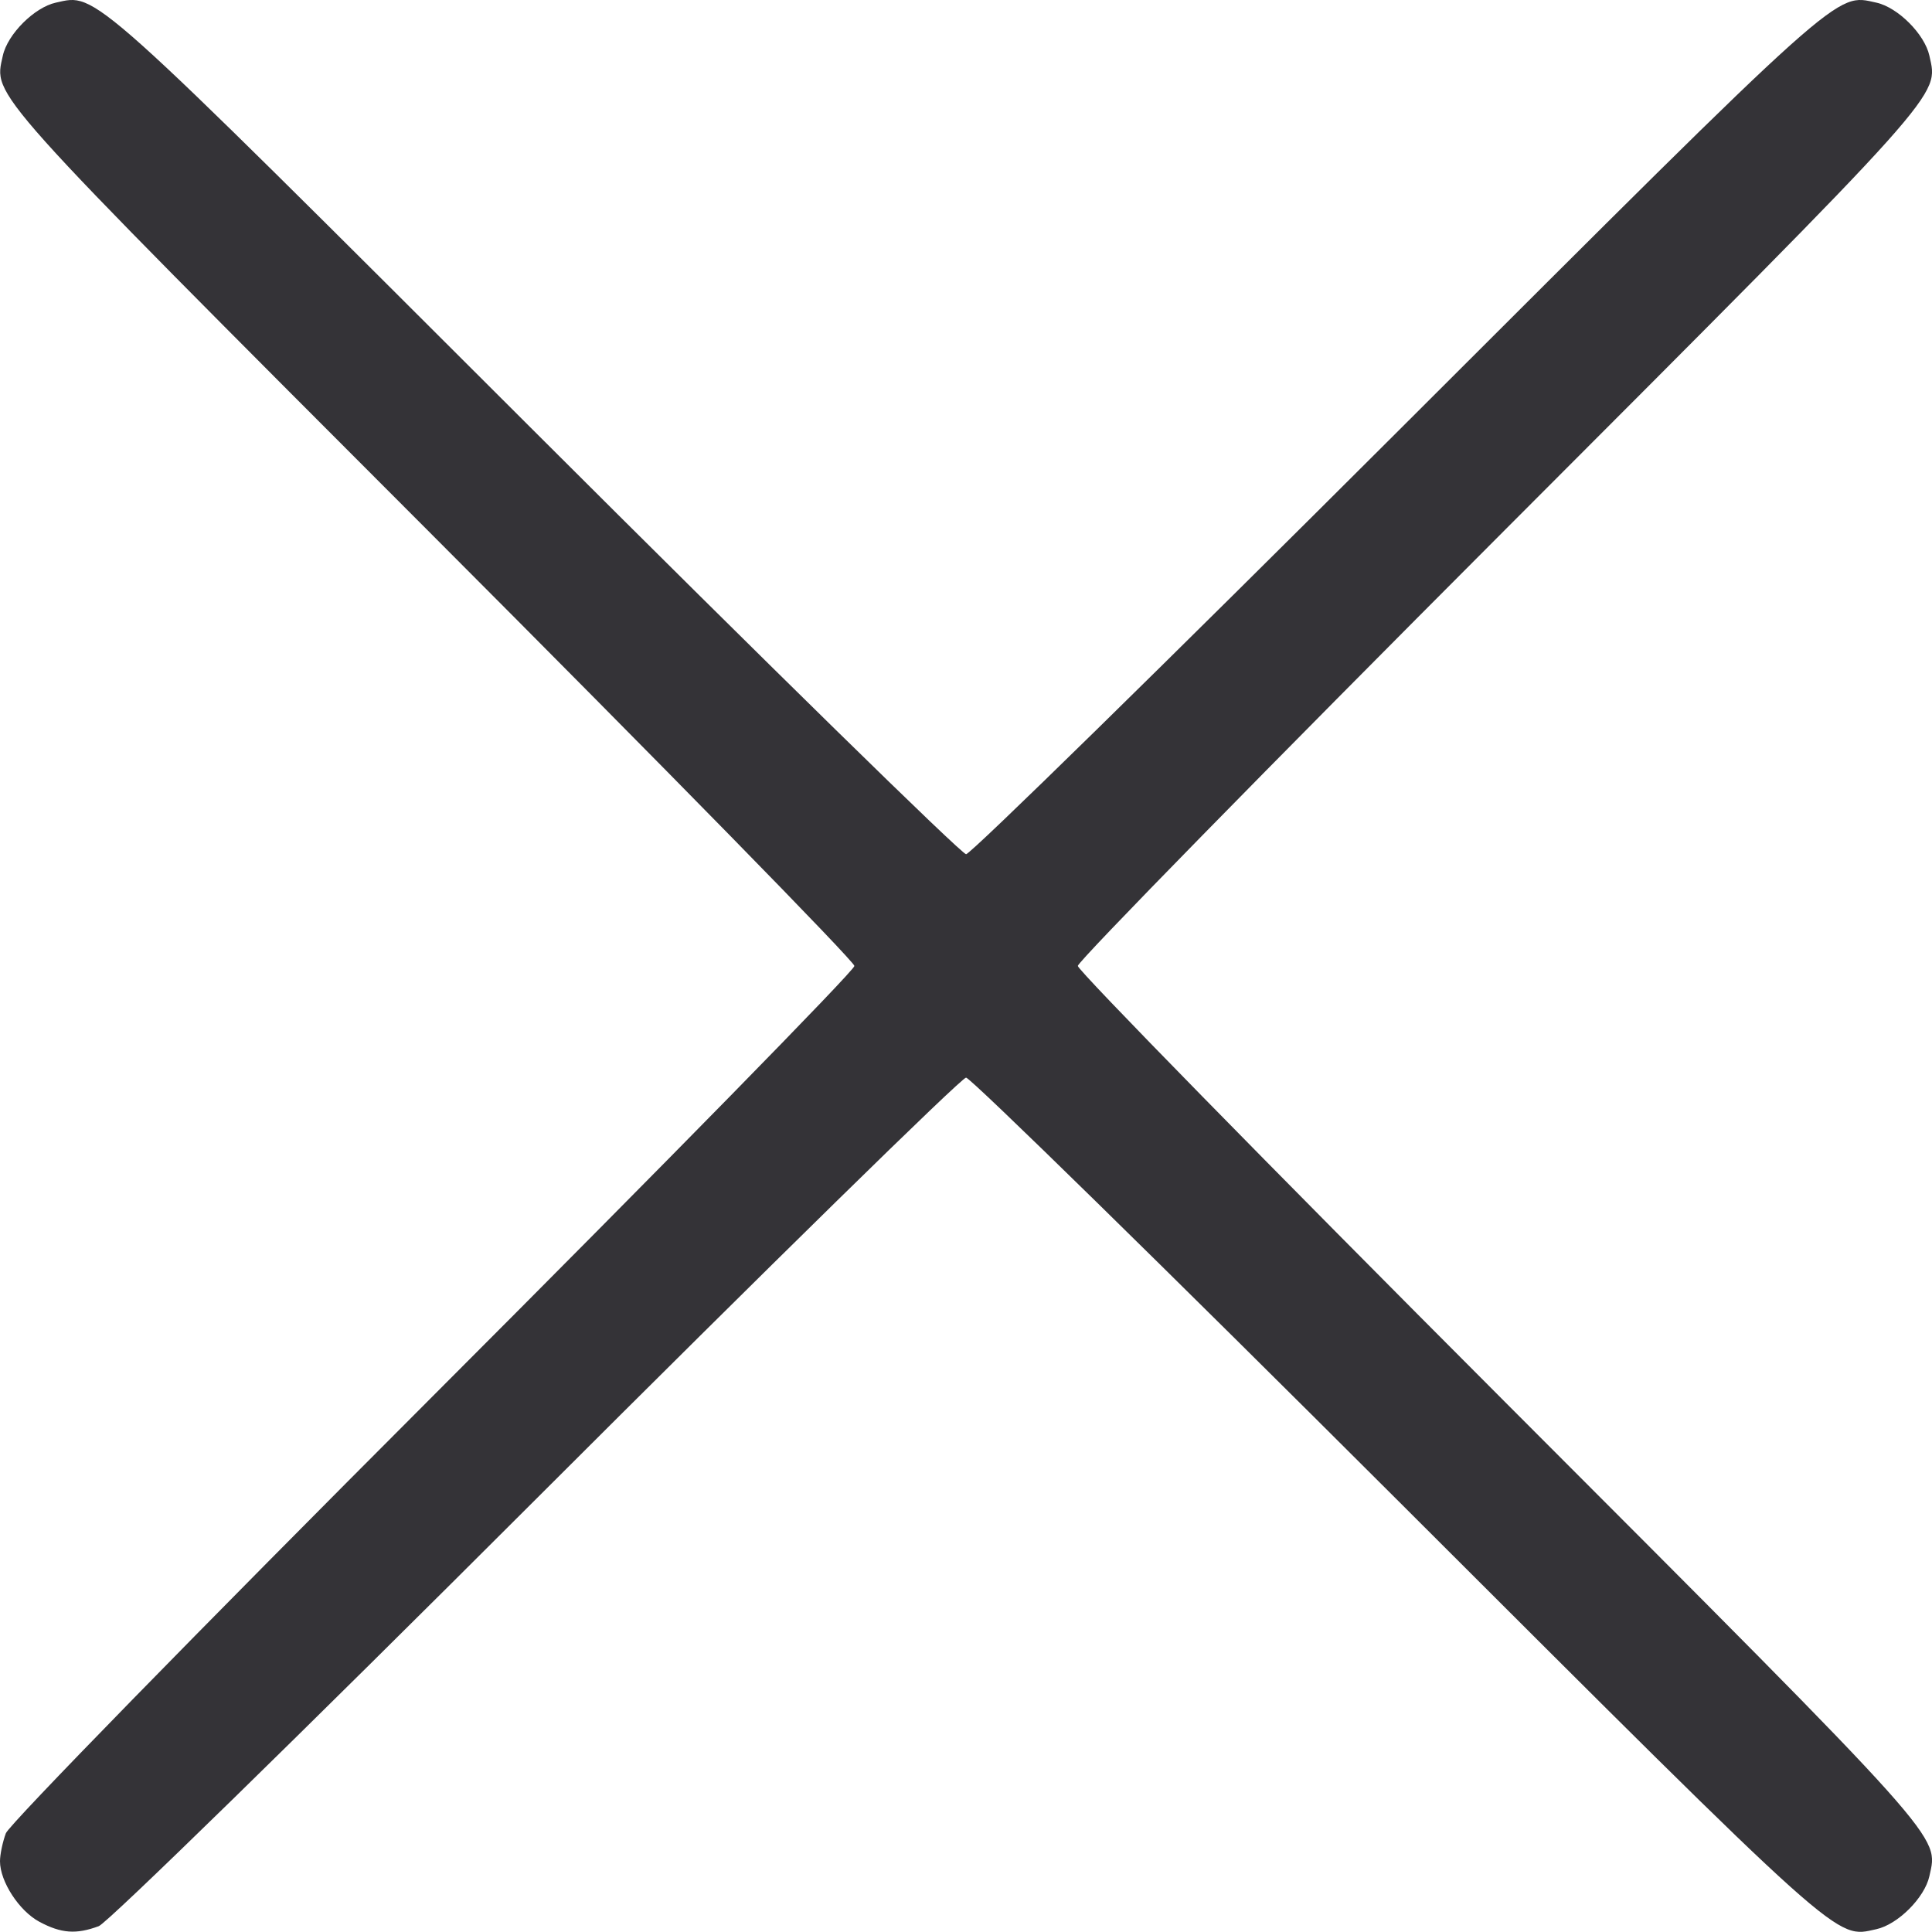 <?xml version="1.0" encoding="UTF-8" standalone="no"?>
<!-- Created with Inkscape (http://www.inkscape.org/) -->

<svg
   xmlns:dc="http://purl.org/dc/elements/1.1/"
   xmlns:cc="http://creativecommons.org/ns#"
   xmlns:rdf="http://www.w3.org/1999/02/22-rdf-syntax-ns#"
   xmlns:svg="http://www.w3.org/2000/svg"
   xmlns="http://www.w3.org/2000/svg"
   xmlns:sodipodi="http://sodipodi.sourceforge.net/DTD/sodipodi-0.dtd"
   xmlns:inkscape="http://www.inkscape.org/namespaces/inkscape"
   width="91.539mm"
   height="91.532mm"
   viewBox="0 0 91.539 91.532"
   version="1.1"
   id="svg8"
   inkscape:version="0.92.4 (5da689c313, 2019-01-14)"
   sodipodi:docname="exit_cross.svg">
  <defs
     id="defs2" />
  <sodipodi:namedview
     id="base"
     pagecolor="#ffffff"
     bordercolor="#666666"
     borderopacity="1.0"
     inkscape:pageopacity="0.0"
     inkscape:pageshadow="2"
     inkscape:zoom="0.35"
     inkscape:cx="507.28569"
     inkscape:cy="247.25918"
     inkscape:document-units="mm"
     inkscape:current-layer="layer1"
     showgrid="false"
     fit-margin-top="0"
     fit-margin-left="0"
     fit-margin-right="0"
     fit-margin-bottom="0"
     inkscape:window-width="2160"
     inkscape:window-height="1346"
     inkscape:window-x="-11"
     inkscape:window-y="-11"
     inkscape:window-maximized="1" />
  <g
     inkscape:label="Layer 1"
     inkscape:groupmode="layer"
     id="layer1"
     transform="translate(188.648,-122.722)">
    <path
       style="fill:#343337;stroke-width:0.265"
       d="m -186.78,213.778 c -0.961,-0.515 -1.868,-1.909 -1.868,-2.869 0,-0.32 0.125,-0.917 0.278,-1.327 0.155,-0.415 9.106,-9.579 20.241,-20.723 10.979,-10.988 19.963,-20.154 19.963,-20.369 0,-0.215 -9.037,-9.441 -20.082,-20.503 -21.203,-21.234 -20.696,-20.669 -20.266,-22.627 0.224,-1.02 1.493,-2.288 2.512,-2.513 1.958,-0.43 1.393,-0.936 22.627,20.266 11.062,11.045 20.287,20.082 20.501,20.082 0.214,0 9.439,-9.037 20.501,-20.082 21.234,-21.203 20.669,-20.696 22.627,-20.266 1.02,0.224 2.288,1.493 2.513,2.513 0.43,1.958 0.936,1.393 -20.266,22.627 -11.045,11.062 -20.082,20.287 -20.082,20.501 0,0.214 9.037,9.439 20.082,20.501 21.203,21.234 20.696,20.669 20.266,22.627 -0.224,1.02 -1.493,2.288 -2.513,2.512 -1.958,0.43 -1.393,0.936 -22.627,-20.266 -11.062,-11.045 -20.288,-20.082 -20.503,-20.082 -0.215,0 -9.381,8.983 -20.369,19.963 -11.144,11.135 -20.308,20.086 -20.723,20.241 -1.067,0.398 -1.783,0.345 -2.811,-0.206 z"
       id="path21"
       inkscape:connector-curvature="0" />
  </g>
</svg>
